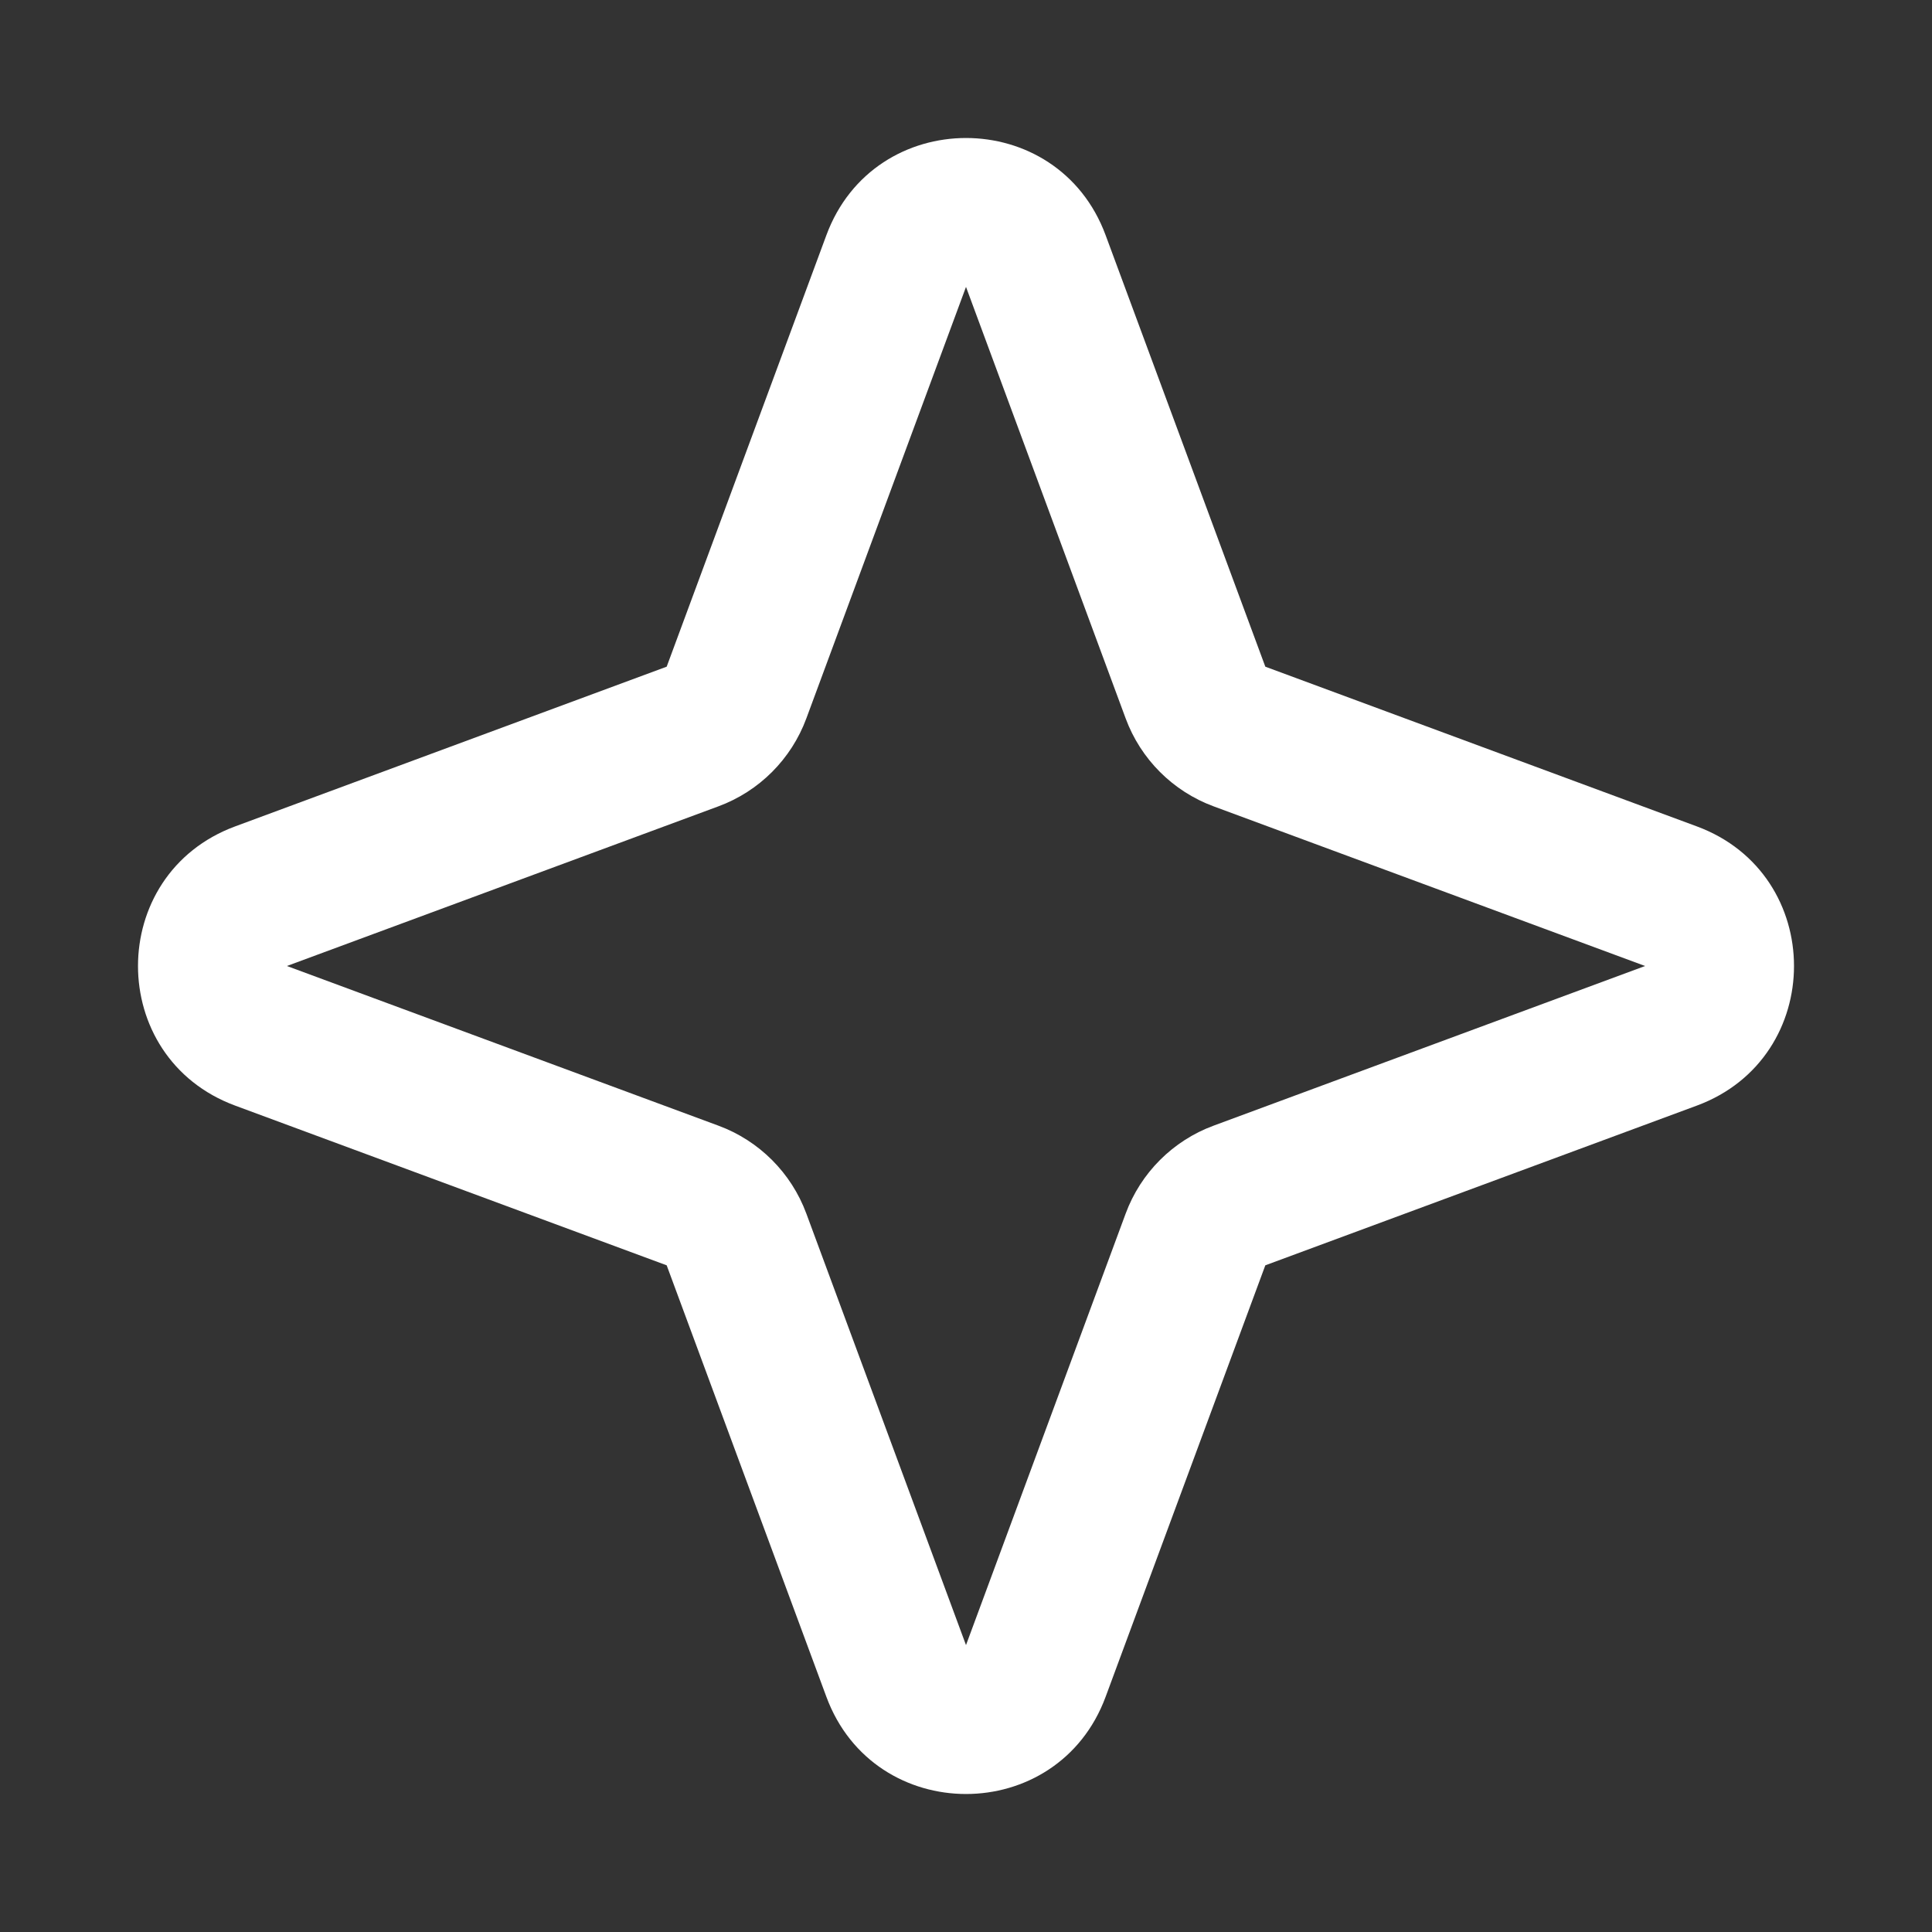 <svg width="14" height="14" viewBox="0 0 14 14" fill="none" xmlns="http://www.w3.org/2000/svg">
<rect x="0" y="0" width="14" height="14" fill="#333333" stroke="none"/>
<path fill-rule="evenodd" clip-rule="evenodd" d="M5.988 1.705C6.335 0.765 7.665 0.765 8.012 1.705L9.169 4.831L12.295 5.988C13.235 6.335 13.235 7.665 12.295 8.012L9.169 9.169L8.012 12.295C7.665 13.235 6.335 13.235 5.988 12.295L4.831 9.169L1.705 8.012C0.765 7.665 0.765 6.335 1.705 5.988L4.831 4.831L5.988 1.705ZM8.157 5.206L7 2.079L5.843 5.206C5.734 5.501 5.501 5.734 5.206 5.843L2.079 7L5.206 8.157C5.501 8.266 5.734 8.499 5.843 8.794L7 11.921L8.157 8.794C8.266 8.499 8.499 8.266 8.794 8.157L11.921 7L8.794 5.843C8.499 5.734 8.266 5.501 8.157 5.206Z" fill="white"/>
</svg>
